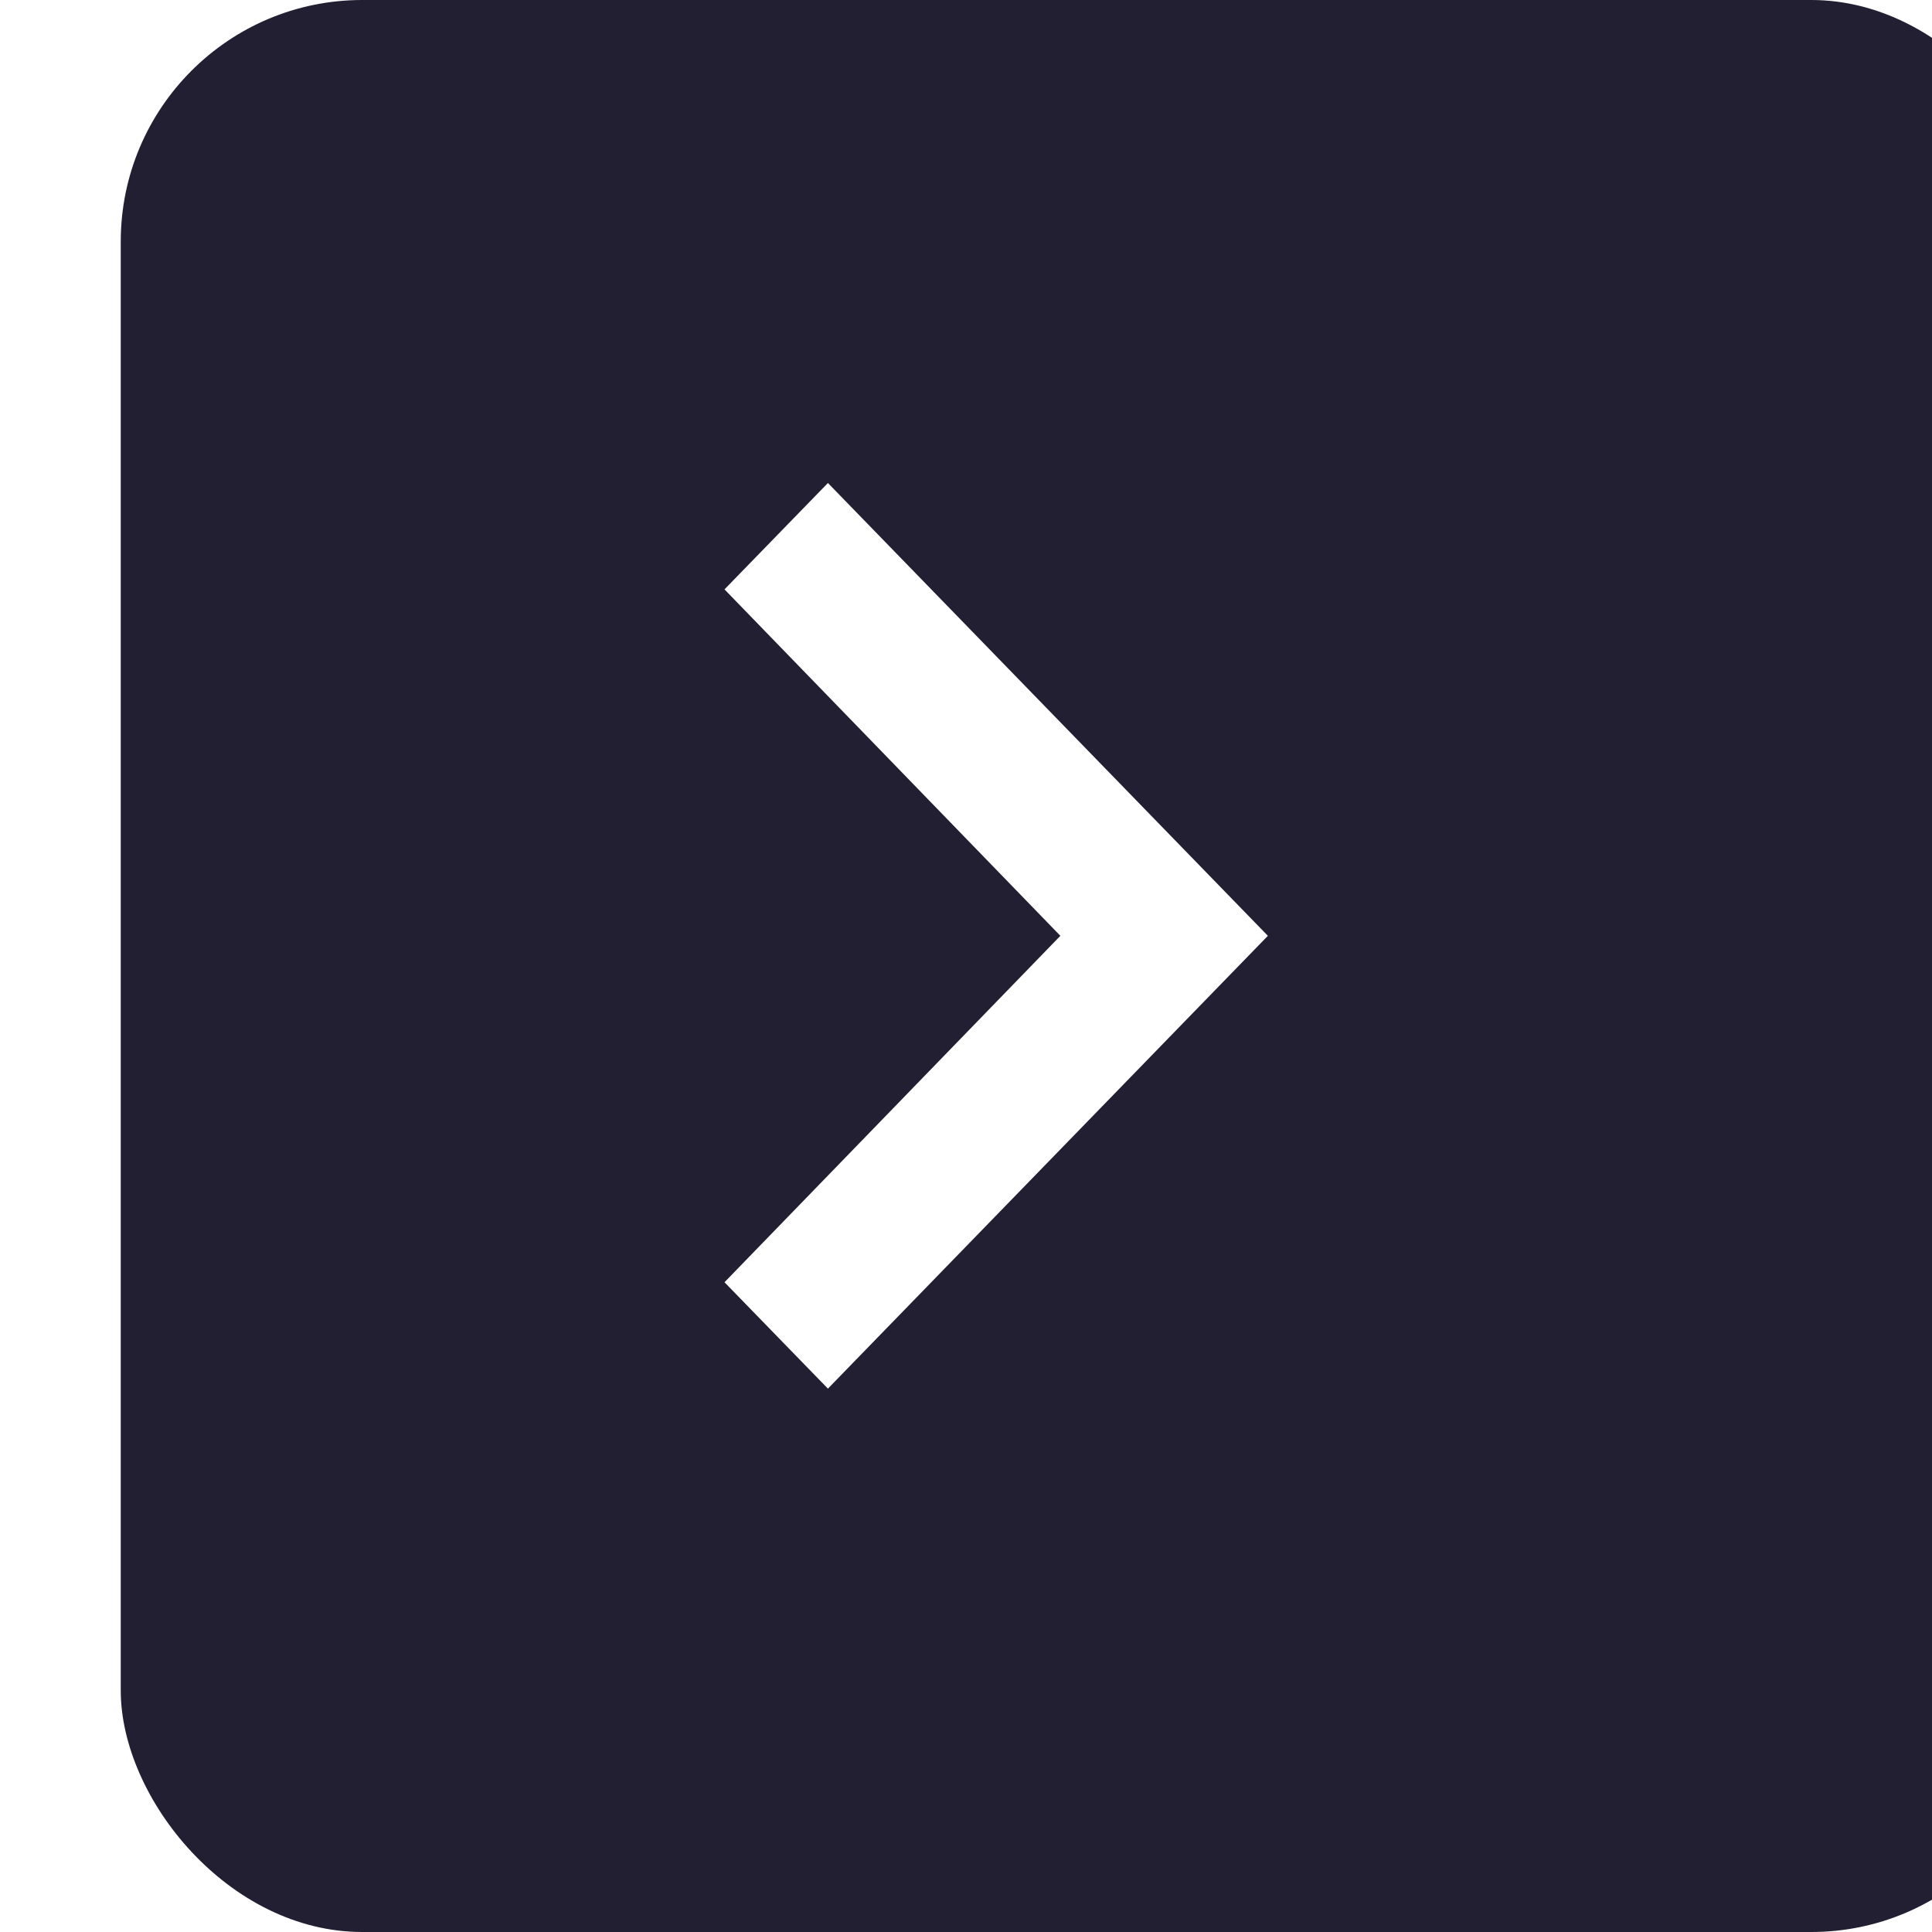 <svg width="32" height="32" viewBox="0 0 32 32" fill="none" xmlns="http://www.w3.org/2000/svg">
<g filter="url(#filter0_i_1_9742)">
<rect x="32" y="32" width="32" height="32" rx="4" transform="rotate(-180 32 32)" fill="#211F31"/>
</g>
<g clip-path="url(#clip0_1_9742)">
<path d="M13.713 8L12 9.762L17.563 15.5L12 21.238L13.713 23L21 15.5L13.713 8Z" fill="white"/>
</g>
<defs>
<filter id="filter0_i_1_9742" x="0" y="0" width="34" height="32" filterUnits="userSpaceOnUse" color-interpolation-filters="sRGB">
<feFlood flood-opacity="0" result="BackgroundImageFix"/>
<feBlend mode="normal" in="SourceGraphic" in2="BackgroundImageFix" result="shape"/>
<feColorMatrix in="SourceAlpha" type="matrix" values="0 0 0 0 0 0 0 0 0 0 0 0 0 0 0 0 0 0 127 0" result="hardAlpha"/>
<feMorphology radius="1" operator="erode" in="SourceAlpha" result="effect1_innerShadow_1_9742"/>
<feOffset dx="2"/>
<feGaussianBlur stdDeviation="2"/>
<feComposite in2="hardAlpha" operator="arithmetic" k2="-1" k3="1"/>
<feColorMatrix type="matrix" values="0 0 0 0 0 0 0 0 0 0 0 0 0 0 0 0 0 0 0.12 0"/>
<feBlend mode="normal" in2="shape" result="effect1_innerShadow_1_9742"/>
</filter>
<clipPath id="clip0_1_9742">
<rect width="24" height="24" fill="white" transform="translate(4 4)"/>
</clipPath>
</defs>
</svg>
